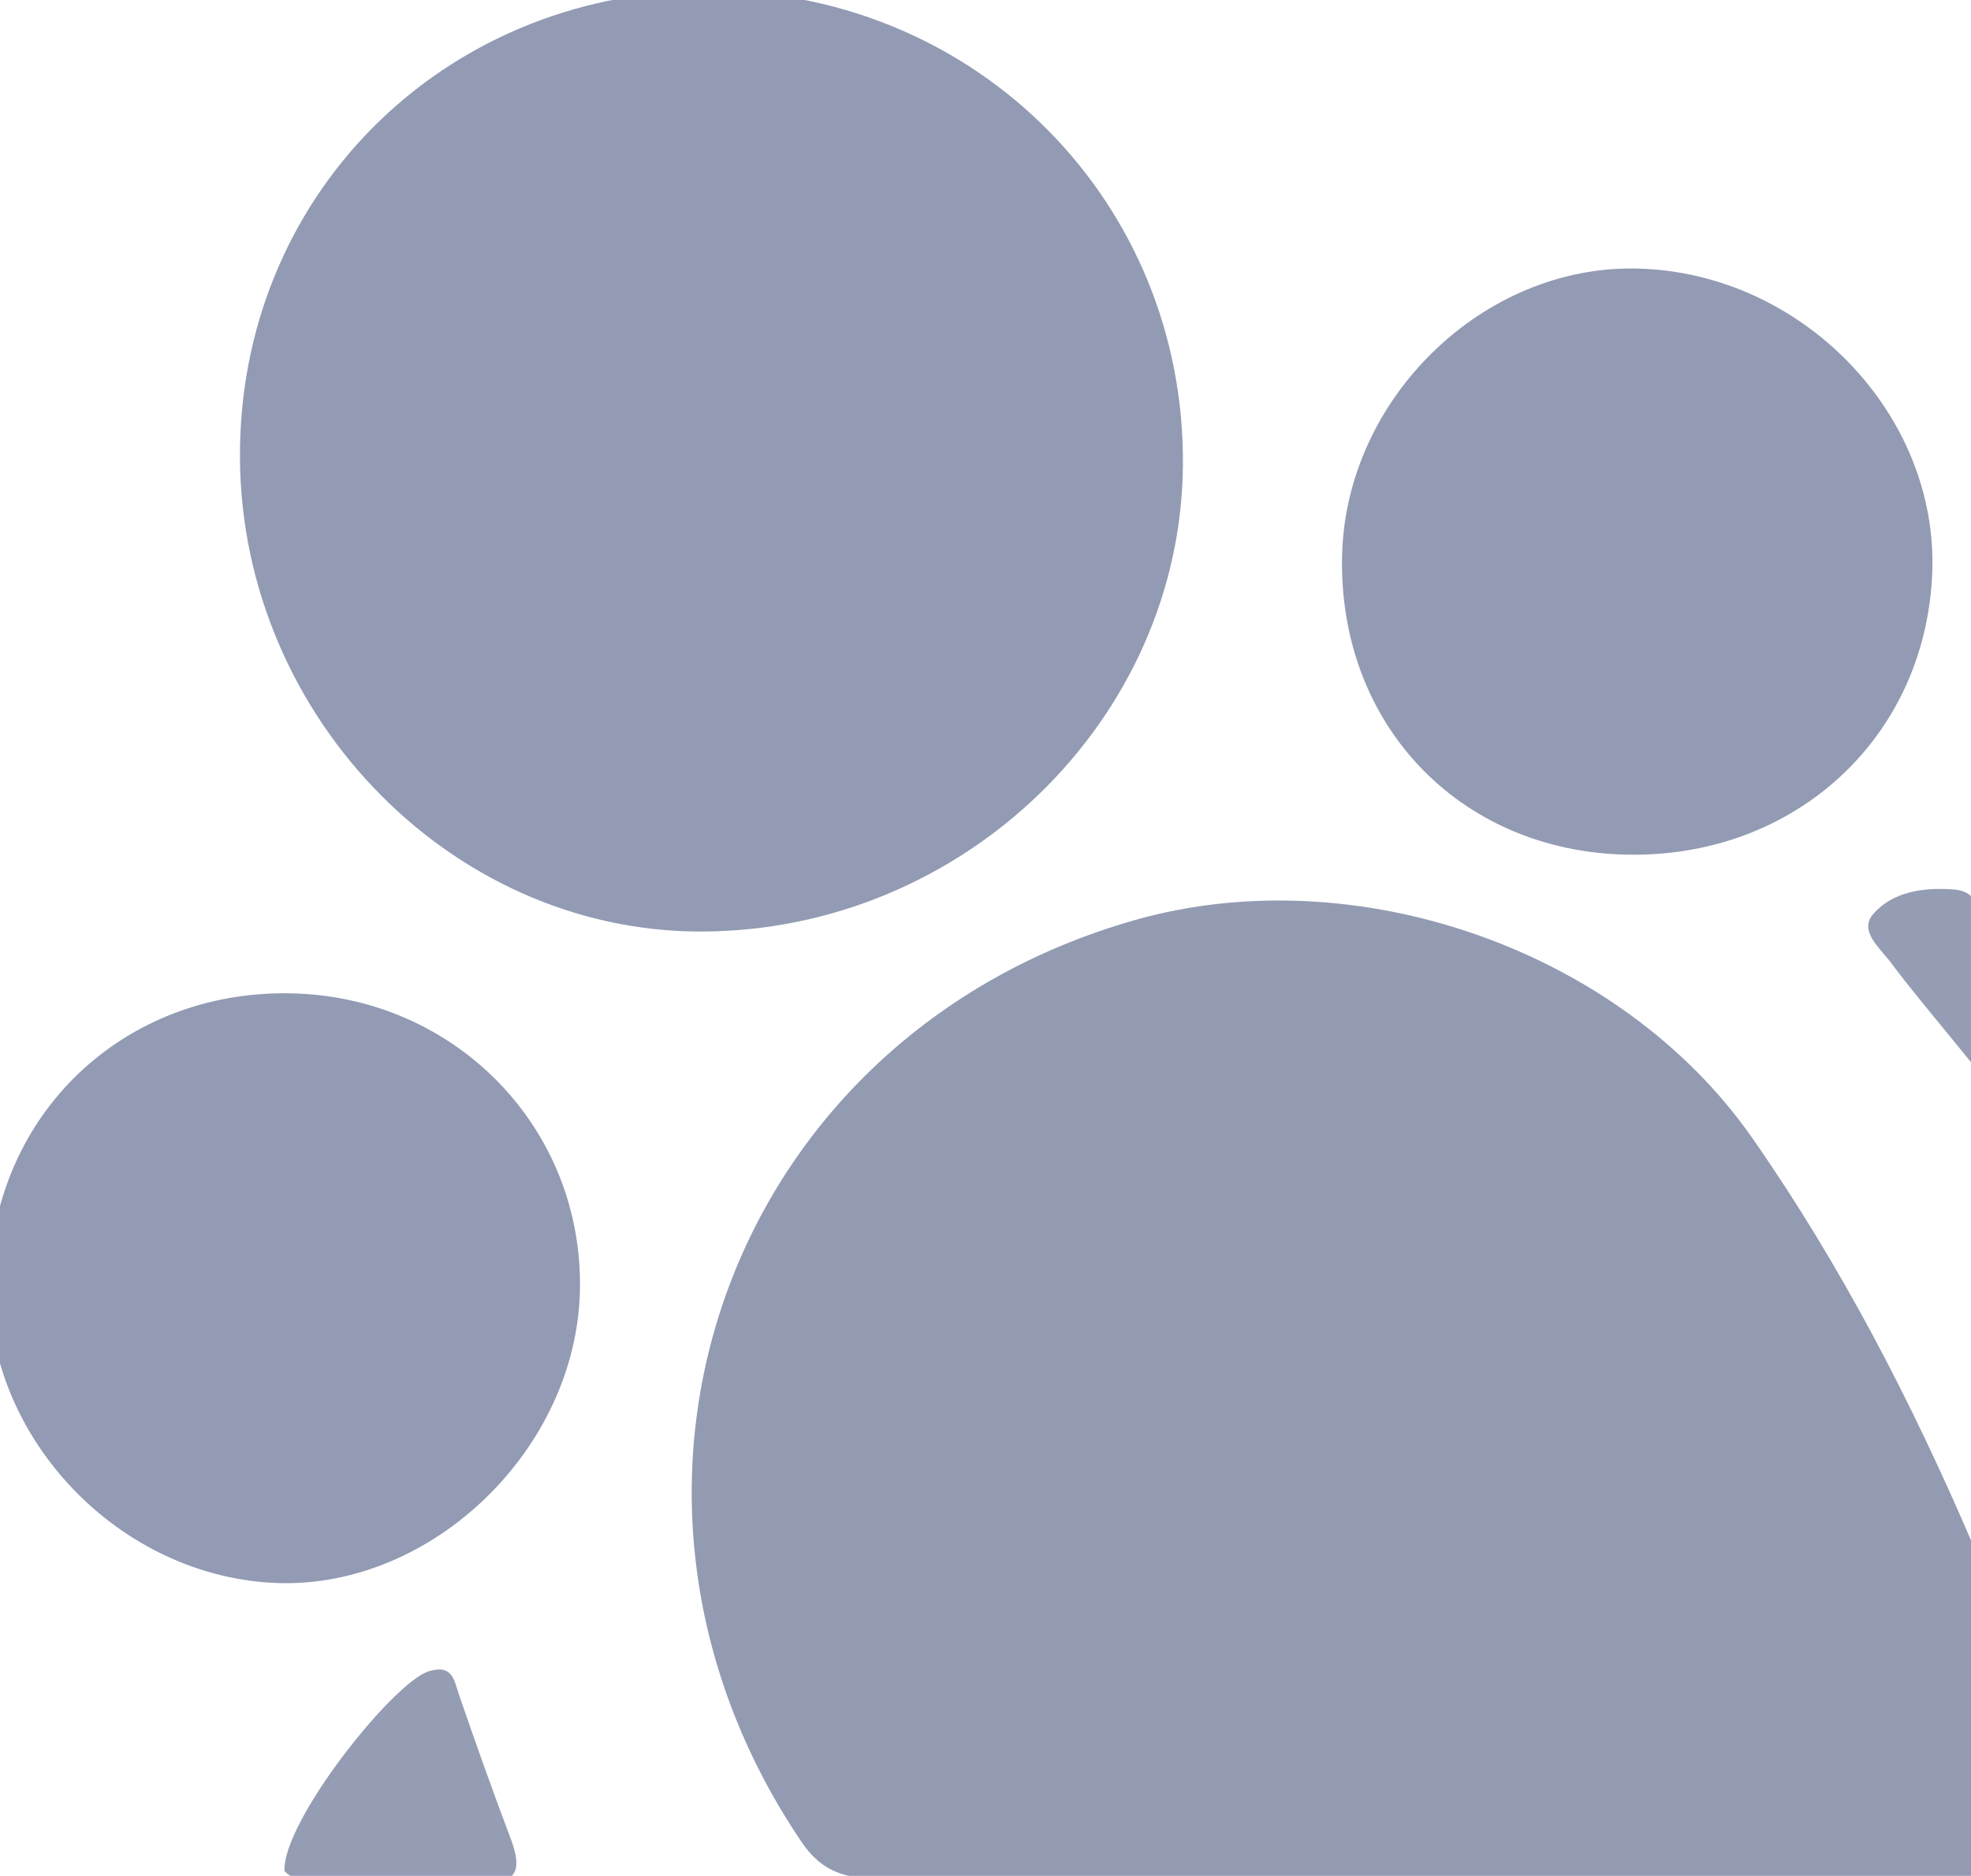 <svg width="104" height="99" viewBox="0 0 104 99" fill="none" xmlns="http://www.w3.org/2000/svg">
<g clip-path="url(#clip0_25_2037)">
<path d="M73.535 99.505C64.533 99.382 55.539 99.243 46.537 99.155C44.788 99.139 43.448 98.927 42.289 97.205C29.77 78.681 38.416 54.659 59.885 48.557C71.527 45.252 85.507 50.104 92.45 60.047C97.131 66.749 100.901 74.056 104.085 81.49C104.427 87 104.427 98.573 104.427 98.573C104.427 98.573 105.24 99.505 100.939 99.843C96.638 100.182 82.672 99.629 73.535 99.505Z" fill="#929BB2"/>
<path d="M37.722 -0.492C51.64 -0.32 62.521 10.715 62.417 24.541C62.31 37.994 50.824 49.131 37.014 49.163C23.618 49.192 12.434 37.451 12.664 23.602C12.885 9.872 23.839 -0.664 37.722 -0.492Z" fill="#929BB3"/>
<path d="M15.28 52.423C23.994 52.559 30.792 59.518 30.599 68.122C30.41 76.464 22.844 83.794 14.688 83.548C6.304 83.282 -0.791 75.846 -0.568 67.546C-0.331 58.799 6.489 52.287 15.28 52.423Z" fill="#929BB3"/>
<path d="M85.83 45.105C76.981 44.925 70.594 38.191 70.816 29.292C71.022 21.026 78.246 13.995 86.36 14.173C95.049 14.358 102.313 21.848 101.953 30.272C101.59 38.942 94.696 45.284 85.83 45.105Z" fill="#929BB3"/>
<path d="M15.011 98.746C14.886 96.143 20.763 88.757 22.637 88.199C23.892 87.828 23.957 88.673 24.233 89.479C25.094 91.991 25.989 94.495 26.927 96.983C27.384 98.197 27.588 99.331 25.864 99.367C22.645 99.433 19.42 99.322 16.203 99.261C15.384 99.233 15.002 98.729 15.011 98.746Z" fill="#949DB4"/>
<path d="M104.342 56.48C102.332 53.995 100.993 52.431 99.757 50.784C99.209 50.05 98.073 49.139 98.828 48.254C99.858 47.052 101.5 46.821 103.086 46.944C104.478 47.056 104.43 48.153 104.425 49.133C104.43 51.219 104.385 53.313 104.342 56.48Z" fill="#949DB4"/>
</g>
<defs>
<clipPath id="clip0_25_2037">
<rect width="104" height="99" fill="white"/>
</clipPath>
</defs>
</svg>
